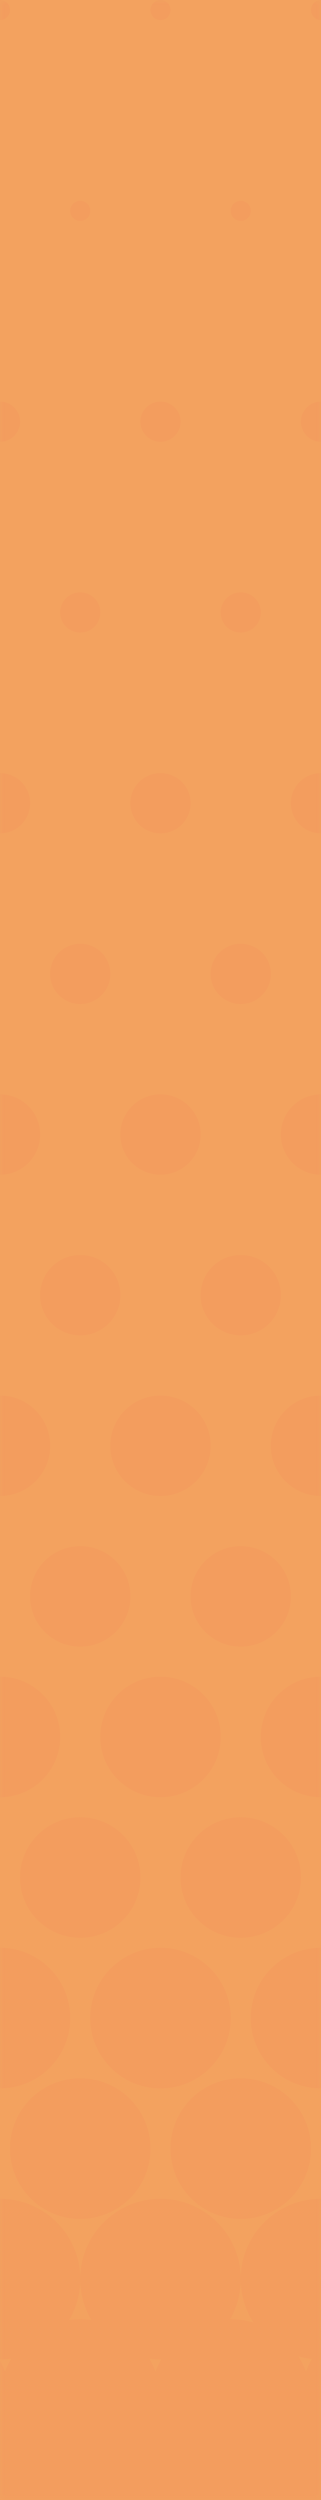 <?xml version="1.0" encoding="UTF-8" standalone="no"?>
<svg width="32px" height="249px" viewBox="0 0 32 249" version="1.1" xmlns="http://www.w3.org/2000/svg" xmlns:xlink="http://www.w3.org/1999/xlink" xmlns:sketch="http://www.bohemiancoding.com/sketch/ns">
    <title>dot-background</title>
    <description>Created with Sketch (http://www.bohemiancoding.com/sketch)</description>
    <defs>
        <rect id="path-1" x="0" y="0" width="32" height="249"></rect>
    </defs>
    <g id="Page-1" stroke="none" stroke-width="1" fill="none" fill-rule="evenodd" sketch:type="MSPage">
        <mask id="mask-2" sketch:name="orange" fill="white">
            <use xlink:href="#path-1"></use>
        </mask>
        <use id="orange" fill="#F3A25F" sketch:type="MSShapeGroup" xlink:href="#path-1"></use>
        <path d="M1.33582034e-12,242.876 C-1.365,245.335 -3.988,247 -7,247 C-11.418,247 -15,243.418 -15,239 C-15,234.582 -11.418,231 -7,231 C-6.976,231 -6.953,231 -6.93,231 C-7.61,229.824 -8,228.457 -8,227 C-8,222.582 -4.418,219 0,219 C4.418,219 8,222.582 8,227 C8,228.489 7.593,229.883 6.885,231.077 L6.885,231.077 C7.249,231.026 7.621,231 8,231 C8.379,231 8.751,231.026 9.115,231.077 L9.115,231.077 C8.407,229.883 8,228.489 8,227 C8,222.582 11.582,219 16,219 C20.418,219 24,222.582 24,227 C24,228.457 23.61,229.824 22.93,231 C22.953,231 22.976,231 23,231 C23.788,231 24.55,231.114 25.27,231.327 L25.27,231.327 C24.466,230.079 24,228.594 24,227 C24,222.582 27.582,219 32,219 C36.418,219 40,222.582 40,227 C40,228.478 39.599,229.862 38.901,231.05 C42.895,231.498 46,234.886 46,239 C46,243.418 42.418,247 38,247 C35.611,247 33.466,245.952 32,244.292 L32,250 L0,250 L0,242.876 Z M29.73,234.673 C30.039,235.153 30.298,235.667 30.5,236.21 C30.664,235.77 30.865,235.349 31.099,234.95 C30.63,234.897 30.172,234.804 29.73,234.673 L29.73,234.673 Z M1.115,234.923 C0.874,235.33 0.667,235.76 0.5,236.21 L0.5,236.21 C0.343,235.789 0.152,235.384 -0.07,235 C-0.047,235 -0.024,235 0,235 C0.379,235 0.751,234.974 1.115,234.923 L1.115,234.923 Z M14.885,234.923 C15.126,235.33 15.333,235.76 15.5,236.21 L15.5,236.21 C15.657,235.789 15.848,235.384 16.07,235 C16.047,235 16.024,235 16,235 C15.621,235 15.249,234.974 14.885,234.923 L14.885,234.923 Z M8,221 C11.866,221 15,217.866 15,214 C15,210.134 11.866,207 8,207 C4.134,207 1,210.134 1,214 C1,217.866 4.134,221 8,221 Z M8,193 C11.314,193 14,190.314 14,187 C14,183.686 11.314,181 8,181 C4.686,181 2,183.686 2,187 C2,190.314 4.686,193 8,193 Z M24,193 C27.314,193 30,190.314 30,187 C30,183.686 27.314,181 24,181 C20.686,181 18,183.686 18,187 C18,190.314 20.686,193 24,193 Z M16,179 C19.314,179 22,176.314 22,173 C22,169.686 19.314,167 16,167 C12.686,167 10,169.686 10,173 C10,176.314 12.686,179 16,179 Z M8,164 C10.761,164 13,161.761 13,159 C13,156.239 10.761,154 8,154 C5.239,154 3,156.239 3,159 C3,161.761 5.239,164 8,164 Z M24,164 C26.761,164 29,161.761 29,159 C29,156.239 26.761,154 24,154 C21.239,154 19,156.239 19,159 C19,161.761 21.239,164 24,164 Z M16,149 C18.761,149 21,146.761 21,144 C21,141.239 18.761,139 16,139 C13.239,139 11,141.239 11,144 C11,146.761 13.239,149 16,149 Z M8,133 C10.209,133 12,131.209 12,129 C12,126.791 10.209,125 8,125 C5.791,125 4,126.791 4,129 C4,131.209 5.791,133 8,133 Z M24,133 C26.209,133 28,131.209 28,129 C28,126.791 26.209,125 24,125 C21.791,125 20,126.791 20,129 C20,131.209 21.791,133 24,133 Z M16,117 C18.209,117 20,115.209 20,113 C20,110.791 18.209,109 16,109 C13.791,109 12,110.791 12,113 C12,115.209 13.791,117 16,117 Z M8,100 C9.657,100 11,98.657 11,97 C11,95.343 9.657,94 8,94 C6.343,94 5,95.343 5,97 C5,98.657 6.343,100 8,100 Z M24,100 C25.657,100 27,98.657 27,97 C27,95.343 25.657,94 24,94 C22.343,94 21,95.343 21,97 C21,98.657 22.343,100 24,100 Z M16,83 C17.657,83 19,81.657 19,80 C19,78.343 17.657,77 16,77 C14.343,77 13,78.343 13,80 C13,81.657 14.343,83 16,83 Z M8,63 C9.105,63 10,62.105 10,61 C10,59.895 9.105,59 8,59 C6.895,59 6,59.895 6,61 C6,62.105 6.895,63 8,63 Z M24,63 C25.105,63 26,62.105 26,61 C26,59.895 25.105,59 24,59 C22.895,59 22,59.895 22,61 C22,62.105 22.895,63 24,63 Z M0,83 C1.657,83 3,81.657 3,80 C3,78.343 1.657,77 0,77 C-1.657,77 -3,78.343 -3,80 C-3,81.657 -1.657,83 0,83 Z M32,83 C33.657,83 35,81.657 35,80 C35,78.343 33.657,77 32,77 C30.343,77 29,78.343 29,80 C29,81.657 30.343,83 32,83 Z M0,117 C2.209,117 4,115.209 4,113 C4,110.791 2.209,109 0,109 C-2.209,109 -4,110.791 -4,113 C-4,115.209 -2.209,117 0,117 Z M32,117 C34.209,117 36,115.209 36,113 C36,110.791 34.209,109 32,109 C29.791,109 28,110.791 28,113 C28,115.209 29.791,117 32,117 Z M0,149 C2.761,149 5,146.761 5,144 C5,141.239 2.761,139 0,139 C-2.761,139 -5,141.239 -5,144 C-5,146.761 -2.761,149 0,149 Z M32,149 C34.761,149 37,146.761 37,144 C37,141.239 34.761,139 32,139 C29.239,139 27,141.239 27,144 C27,146.761 29.239,149 32,149 Z M0,179 C3.314,179 6,176.314 6,173 C6,169.686 3.314,167 0,167 C-3.314,167 -6,169.686 -6,173 C-6,176.314 -3.314,179 0,179 Z M32,179 C35.314,179 38,176.314 38,173 C38,169.686 35.314,167 32,167 C28.686,167 26,169.686 26,173 C26,176.314 28.686,179 32,179 Z M24,221 C27.866,221 31,217.866 31,214 C31,210.134 27.866,207 24,207 C20.134,207 17,210.134 17,214 C17,217.866 20.134,221 24,221 Z M16,208 C19.866,208 23,204.866 23,201 C23,197.134 19.866,194 16,194 C12.134,194 9,197.134 9,201 C9,204.866 12.134,208 16,208 Z M0,208 C3.866,208 7,204.866 7,201 C7,197.134 3.866,194 0,194 C-3.866,194 -7,197.134 -7,201 C-7,204.866 -3.866,208 0,208 Z M32,208 C35.866,208 39,204.866 39,201 C39,197.134 35.866,194 32,194 C28.134,194 25,197.134 25,201 C25,204.866 28.134,208 32,208 Z M16,44 C17.105,44 18,43.105 18,42 C18,40.895 17.105,40 16,40 C14.895,40 14,40.895 14,42 C14,43.105 14.895,44 16,44 Z M8,22 C8.552,22 9,21.552 9,21 C9,20.448 8.552,20 8,20 C7.448,20 7,20.448 7,21 C7,21.552 7.448,22 8,22 Z M24,22 C24.552,22 25,21.552 25,21 C25,20.448 24.552,20 24,20 C23.448,20 23,20.448 23,21 C23,21.552 23.448,22 24,22 Z M32,2 C32.552,2 33,1.552 33,1 C33,0.448 32.552,0 32,0 C31.448,0 31,0.448 31,1 C31,1.552 31.448,2 32,2 Z M16,2 C16.552,2 17,1.552 17,1 C17,0.448 16.552,0 16,0 C15.448,0 15,0.448 15,1 C15,1.552 15.448,2 16,2 Z M0,2 C0.552,2 1,1.552 1,1 C1,0.448 0.552,0 0,0 C-0.552,0 -1,0.448 -1,1 C-1,1.552 -0.552,2 0,2 Z M0,44 C1.105,44 2,43.105 2,42 C2,40.895 1.105,40 0,40 C-1.105,40 -2,40.895 -2,42 C-2,43.105 -1.105,44 0,44 Z M32,44 C33.105,44 34,43.105 34,42 C34,40.895 33.105,40 32,40 C30.895,40 30,40.895 30,42 C30,43.105 30.895,44 32,44 Z" id="red-dots" opacity="0.25" fill="#EF4A50" sketch:type="MSShapeGroup" mask="url(#mask-2)"></path>
    </g>
</svg>